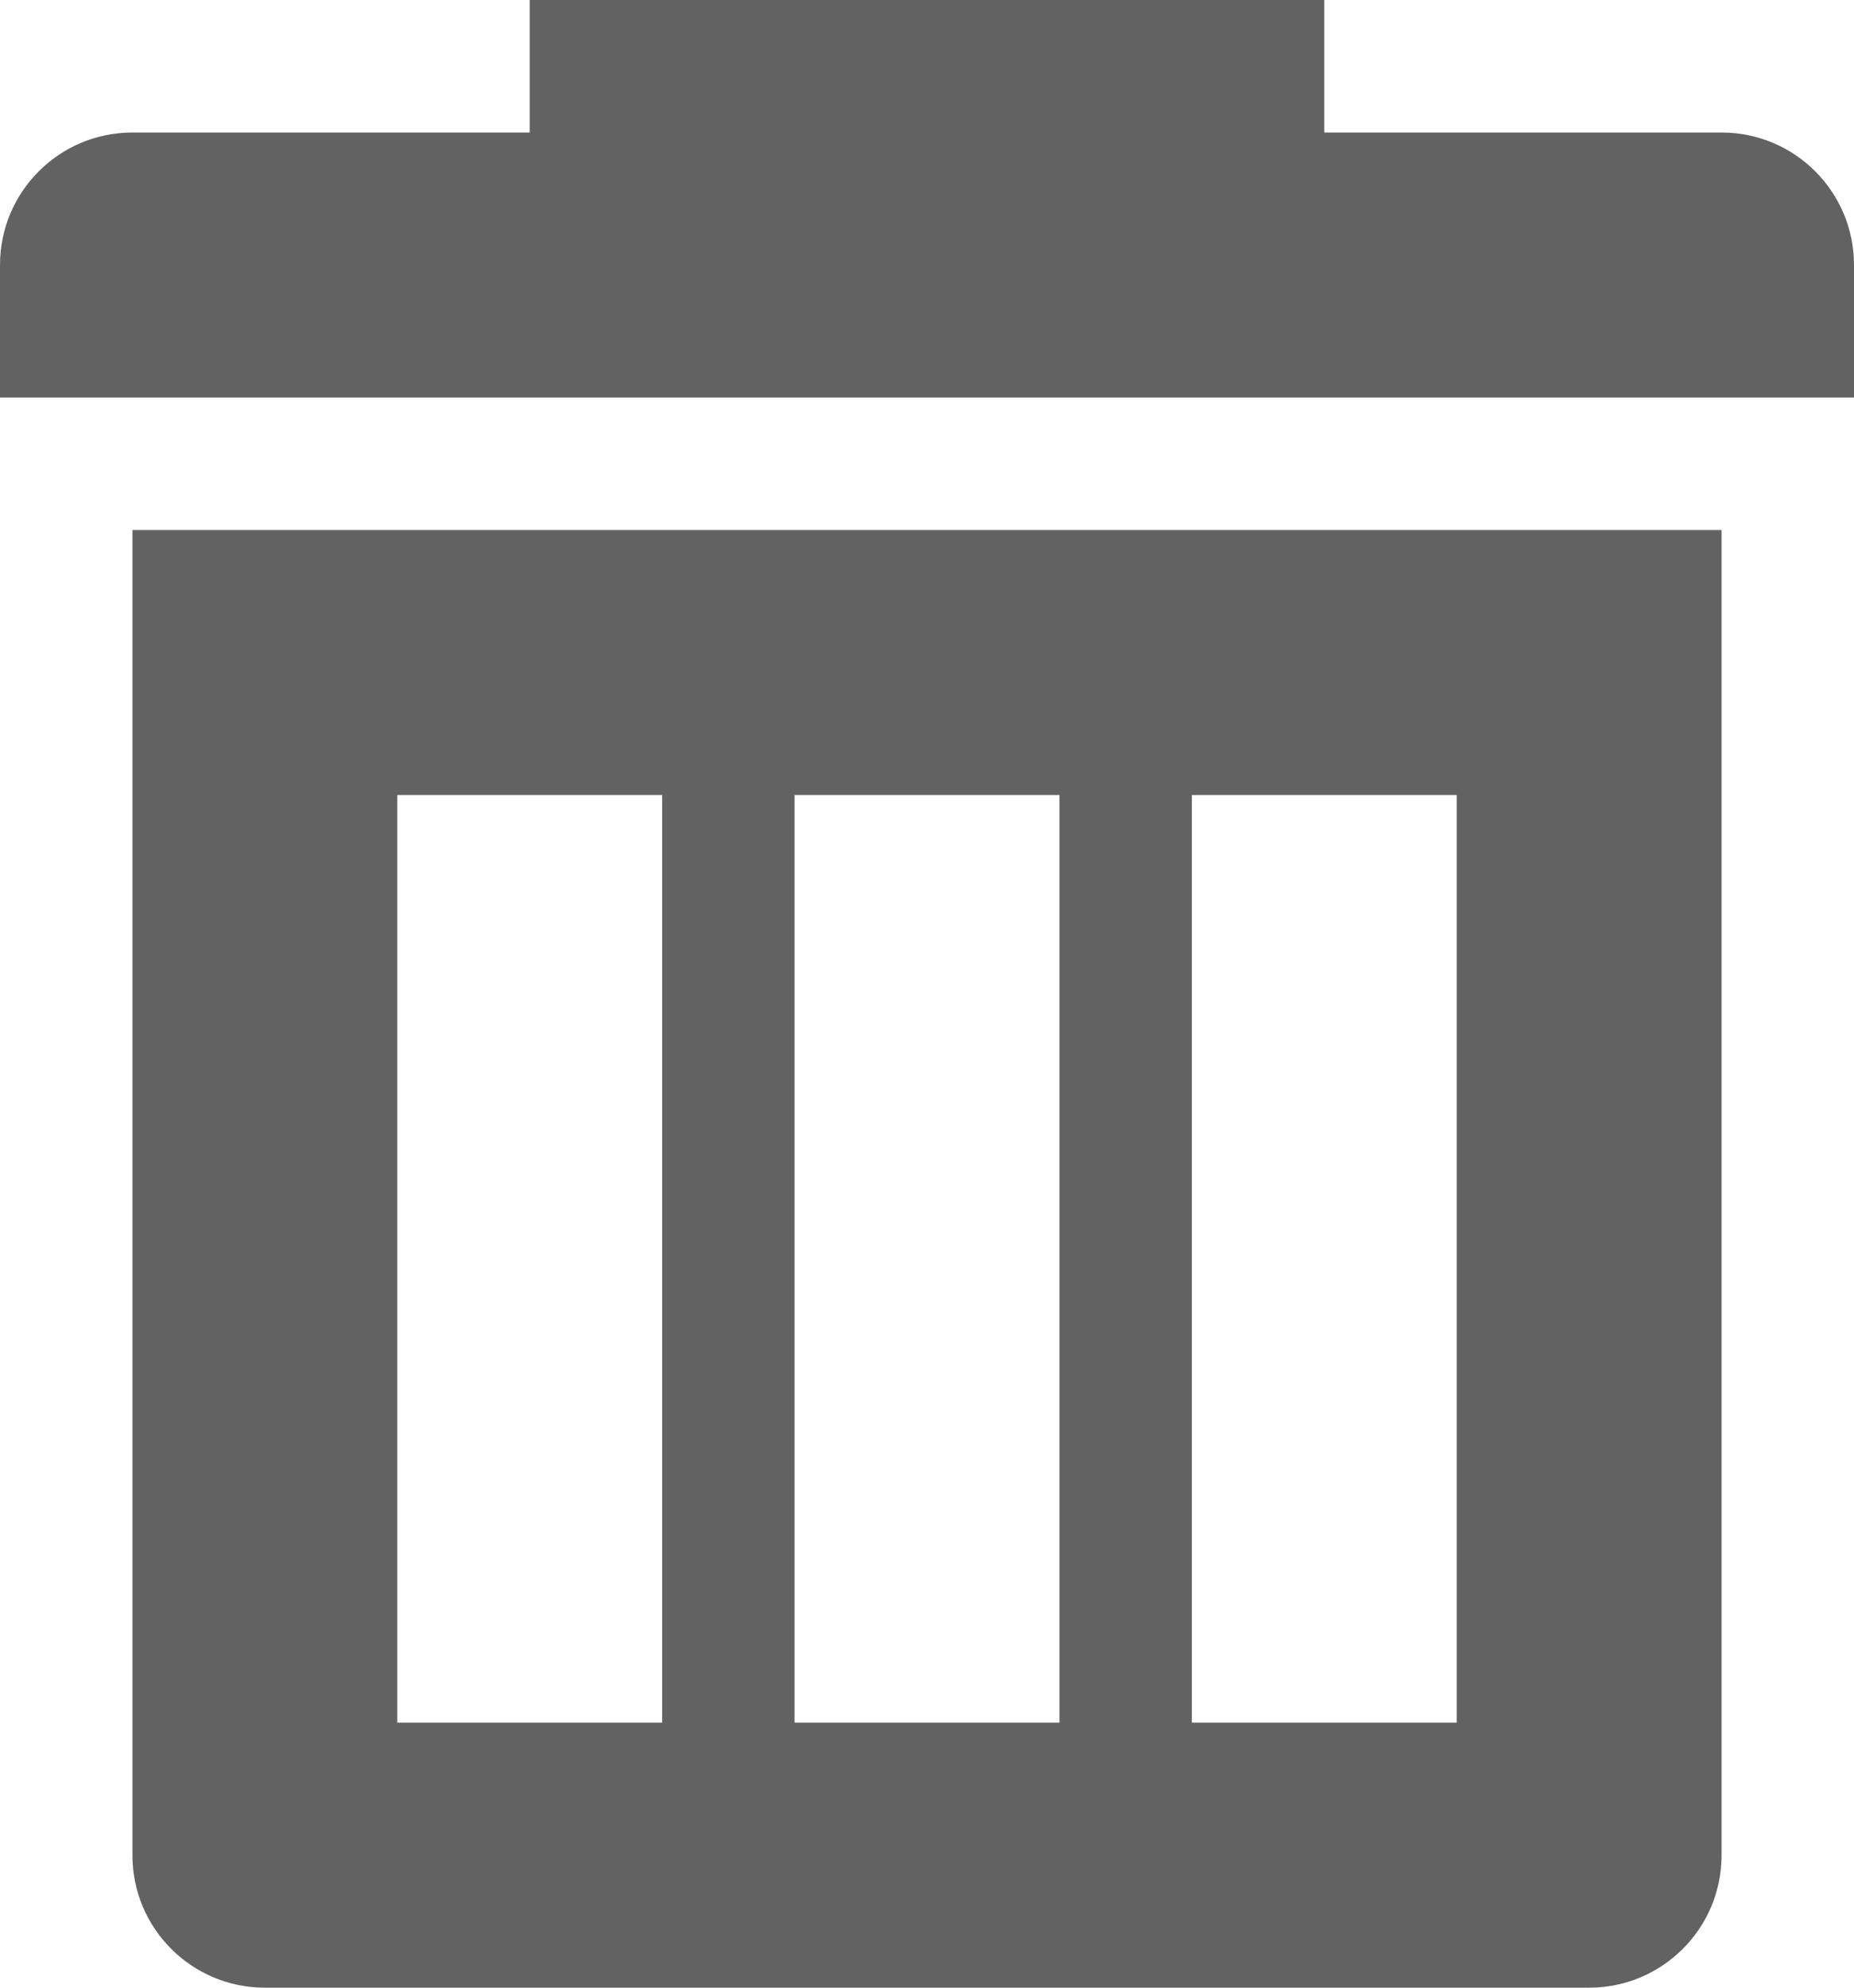<svg 
 xmlns="http://www.w3.org/2000/svg"
 xmlns:xlink="http://www.w3.org/1999/xlink"
 width="14px" height="15px">
<path fill-rule="evenodd"  fill="rgb(98, 98, 98)"
 d="M-0.000,3.000 L-0.000,2.000 C-0.000,1.447 0.448,1.000 1.000,1.000 L4.000,1.000 L4.000,-0.000 L10.000,-0.000 L10.000,1.000 L13.000,1.000 C13.552,1.000 14.000,1.447 14.000,2.000 L14.000,3.000 L-0.000,3.000 ZM13.000,5.000 L13.000,6.000 L13.000,14.000 C13.000,14.553 12.552,15.000 12.000,15.000 L2.000,15.000 C1.448,15.000 1.000,14.553 1.000,14.000 L1.000,6.000 L1.000,5.000 L1.000,4.000 L13.000,4.000 L13.000,5.000 ZM5.000,6.000 L3.000,6.000 L3.000,13.000 L5.000,13.000 L5.000,6.000 ZM8.000,6.000 L6.000,6.000 L6.000,13.000 L8.000,13.000 L8.000,6.000 ZM11.000,6.000 L9.000,6.000 L9.000,13.000 L11.000,13.000 L11.000,6.000 Z"/>
</svg>
